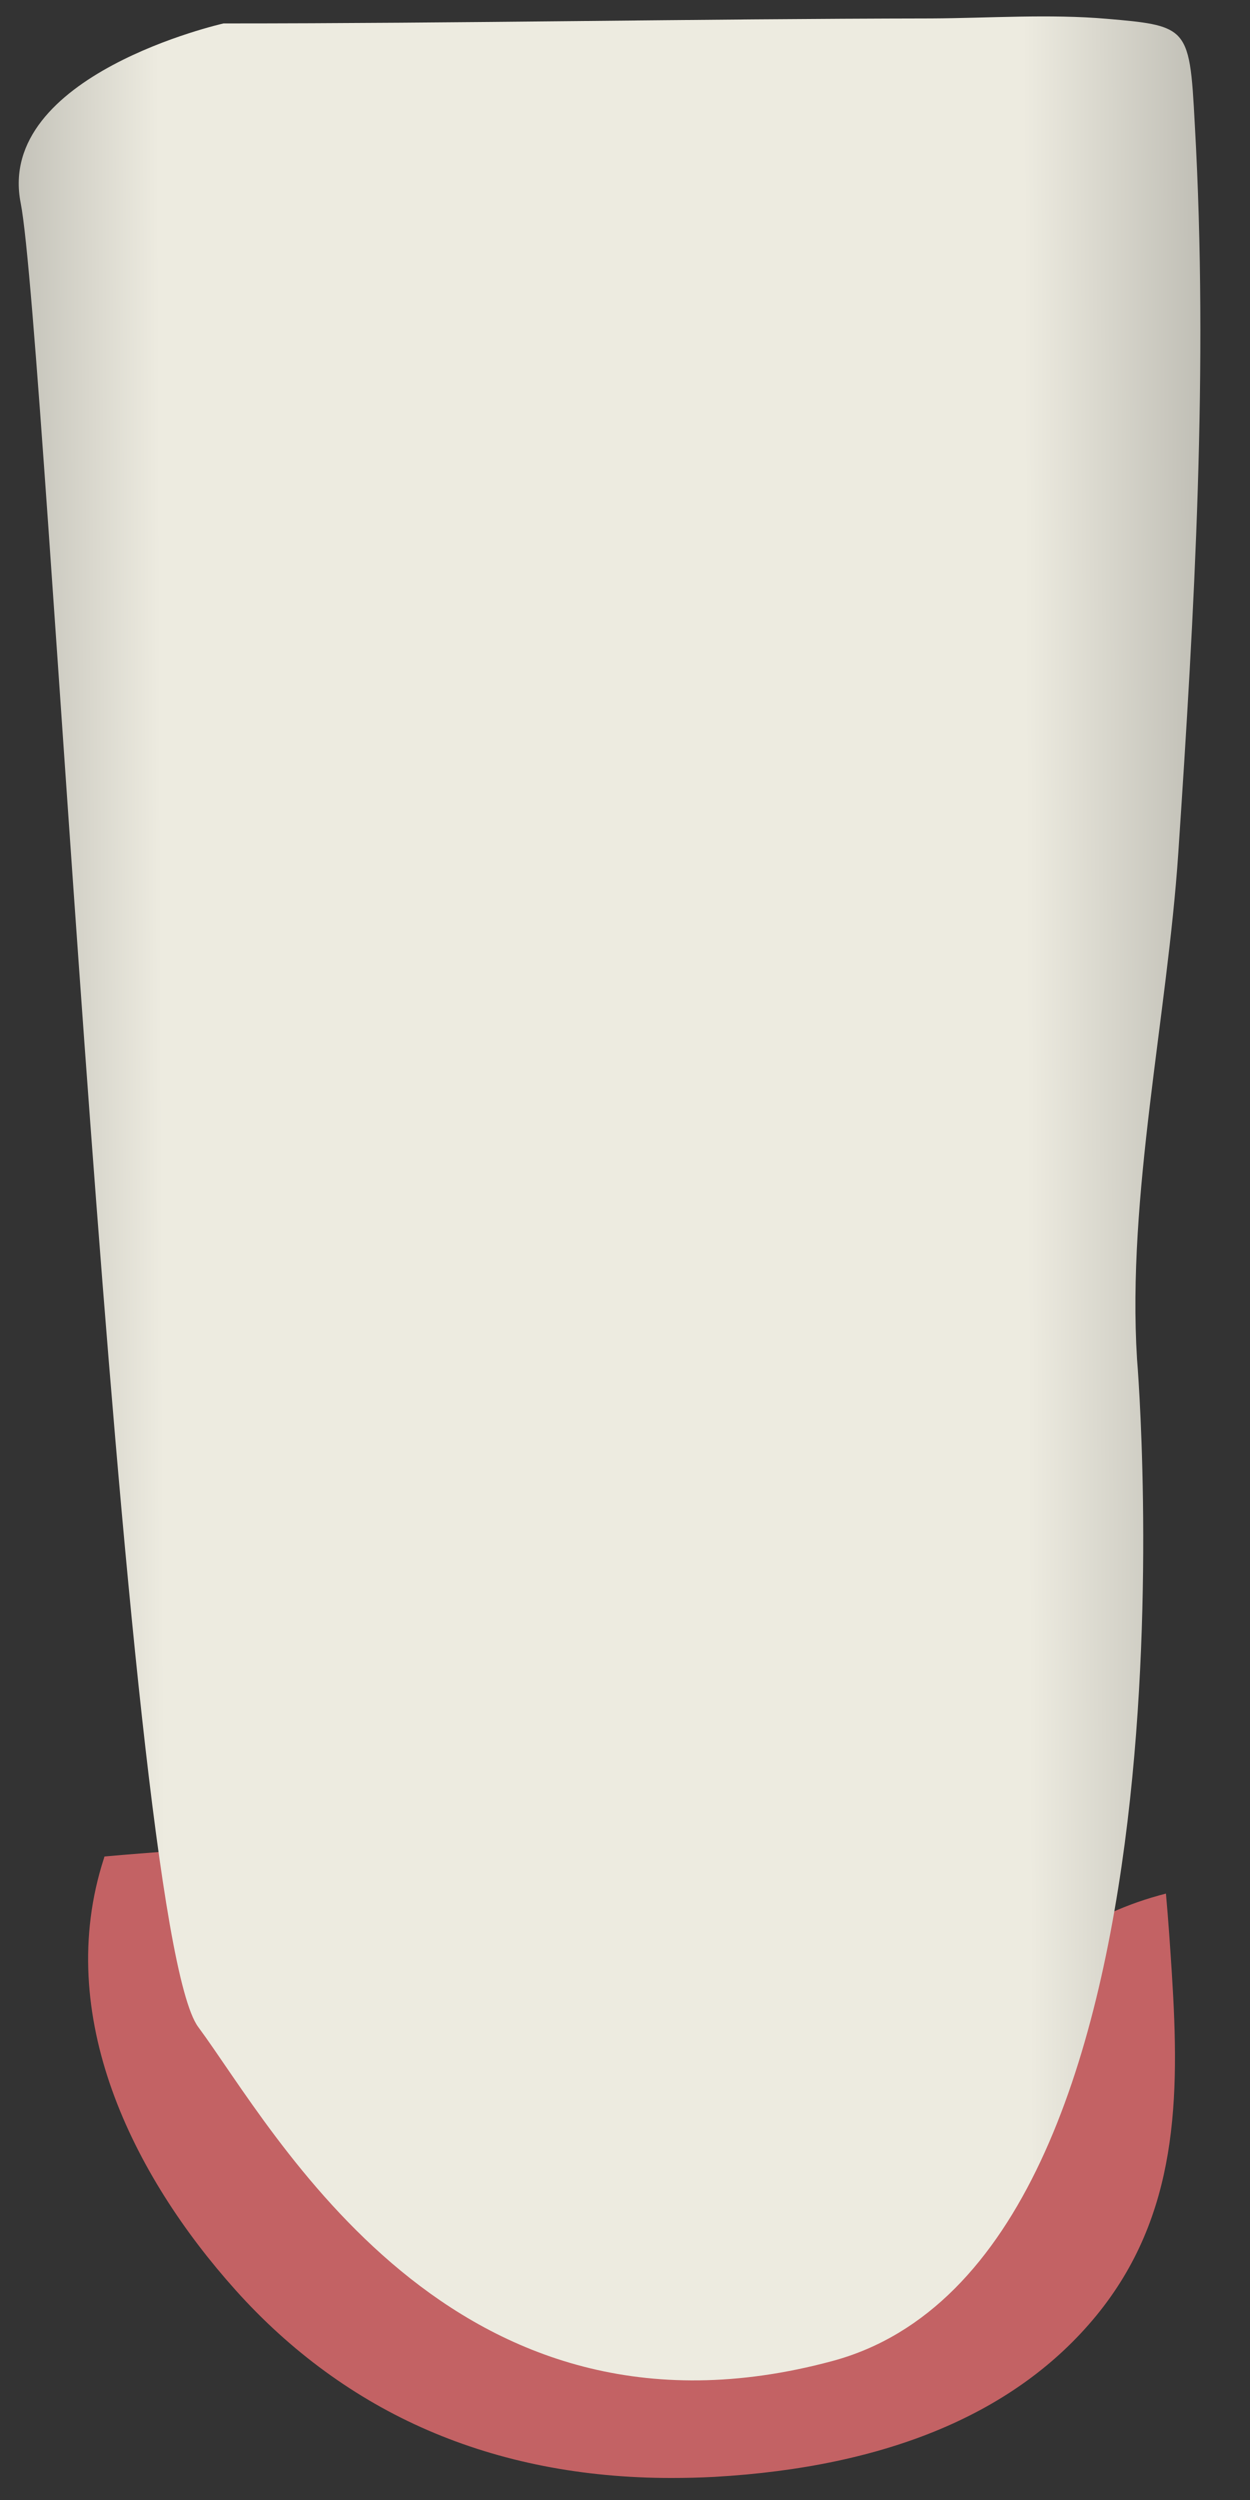 <svg width="16" height="32" viewBox="0 0 16 32" fill="none" xmlns="http://www.w3.org/2000/svg">
<rect x="0" y="0" width="16" height="32" fill="#333333" stroke="none"/>
<path d="M15 25.265C14.978 24.922 14.955 24.58 14.924 24.238C13.941 24.489 13.161 25.037 12.638 25.849L12.354 26.228L12.435 26.725C12.44 26.826 12.454 27.437 11.989 27.98C11.453 28.606 10.416 28.98 8.992 29.062C7.274 29.158 5.954 28.66 4.948 27.538C4.087 26.575 3.668 25.374 3.443 24.731C3.425 24.676 3.402 24.621 3.389 24.571L3.051 23.626L2.059 23.704C1.951 23.713 1.694 23.731 1.338 23.763C1.333 23.772 1.333 23.782 1.329 23.791C0.68 25.799 1.698 27.843 3.015 29.313C3.718 30.098 4.547 30.705 5.476 31.107C6.413 31.513 7.459 31.718 8.59 31.718C8.771 31.718 8.956 31.714 9.145 31.704C11.367 31.577 13.012 30.883 14.031 29.642C15.086 28.355 15.1 26.849 15 25.265Z" fill="#C36264"/>
<path d="M15.064 0.446C14.915 0.309 14.653 0.282 14.171 0.241C13.432 0.177 12.666 0.232 11.922 0.236C8.902 0.241 5.881 0.3 2.861 0.3C2.861 0.3 -0.06 0.957 0.265 2.6C0.589 4.243 1.563 24.631 2.537 25.945C3.51 27.259 5.782 31.536 10.655 30.221C15.528 28.907 14.554 17.397 14.554 17.397C14.424 15.311 14.942 13.002 15.082 10.92C15.289 7.826 15.469 4.704 15.294 1.605C15.258 0.925 15.239 0.61 15.064 0.446Z" fill="url(#paint0_linear_125_3484)"/>
<defs>
<linearGradient id="paint0_linear_125_3484" x1="17.605" y1="15.315" x2="-1.813" y2="15.384" gradientUnits="userSpaceOnUse">
<stop stop-color="#94938C"/>
<stop offset="0.23" stop-color="#EDEBE0"/>
<stop offset="0.799" stop-color="#EDEBE0"/>
<stop offset="1" stop-color="#94938C"/>
</linearGradient>
</defs>
</svg>

